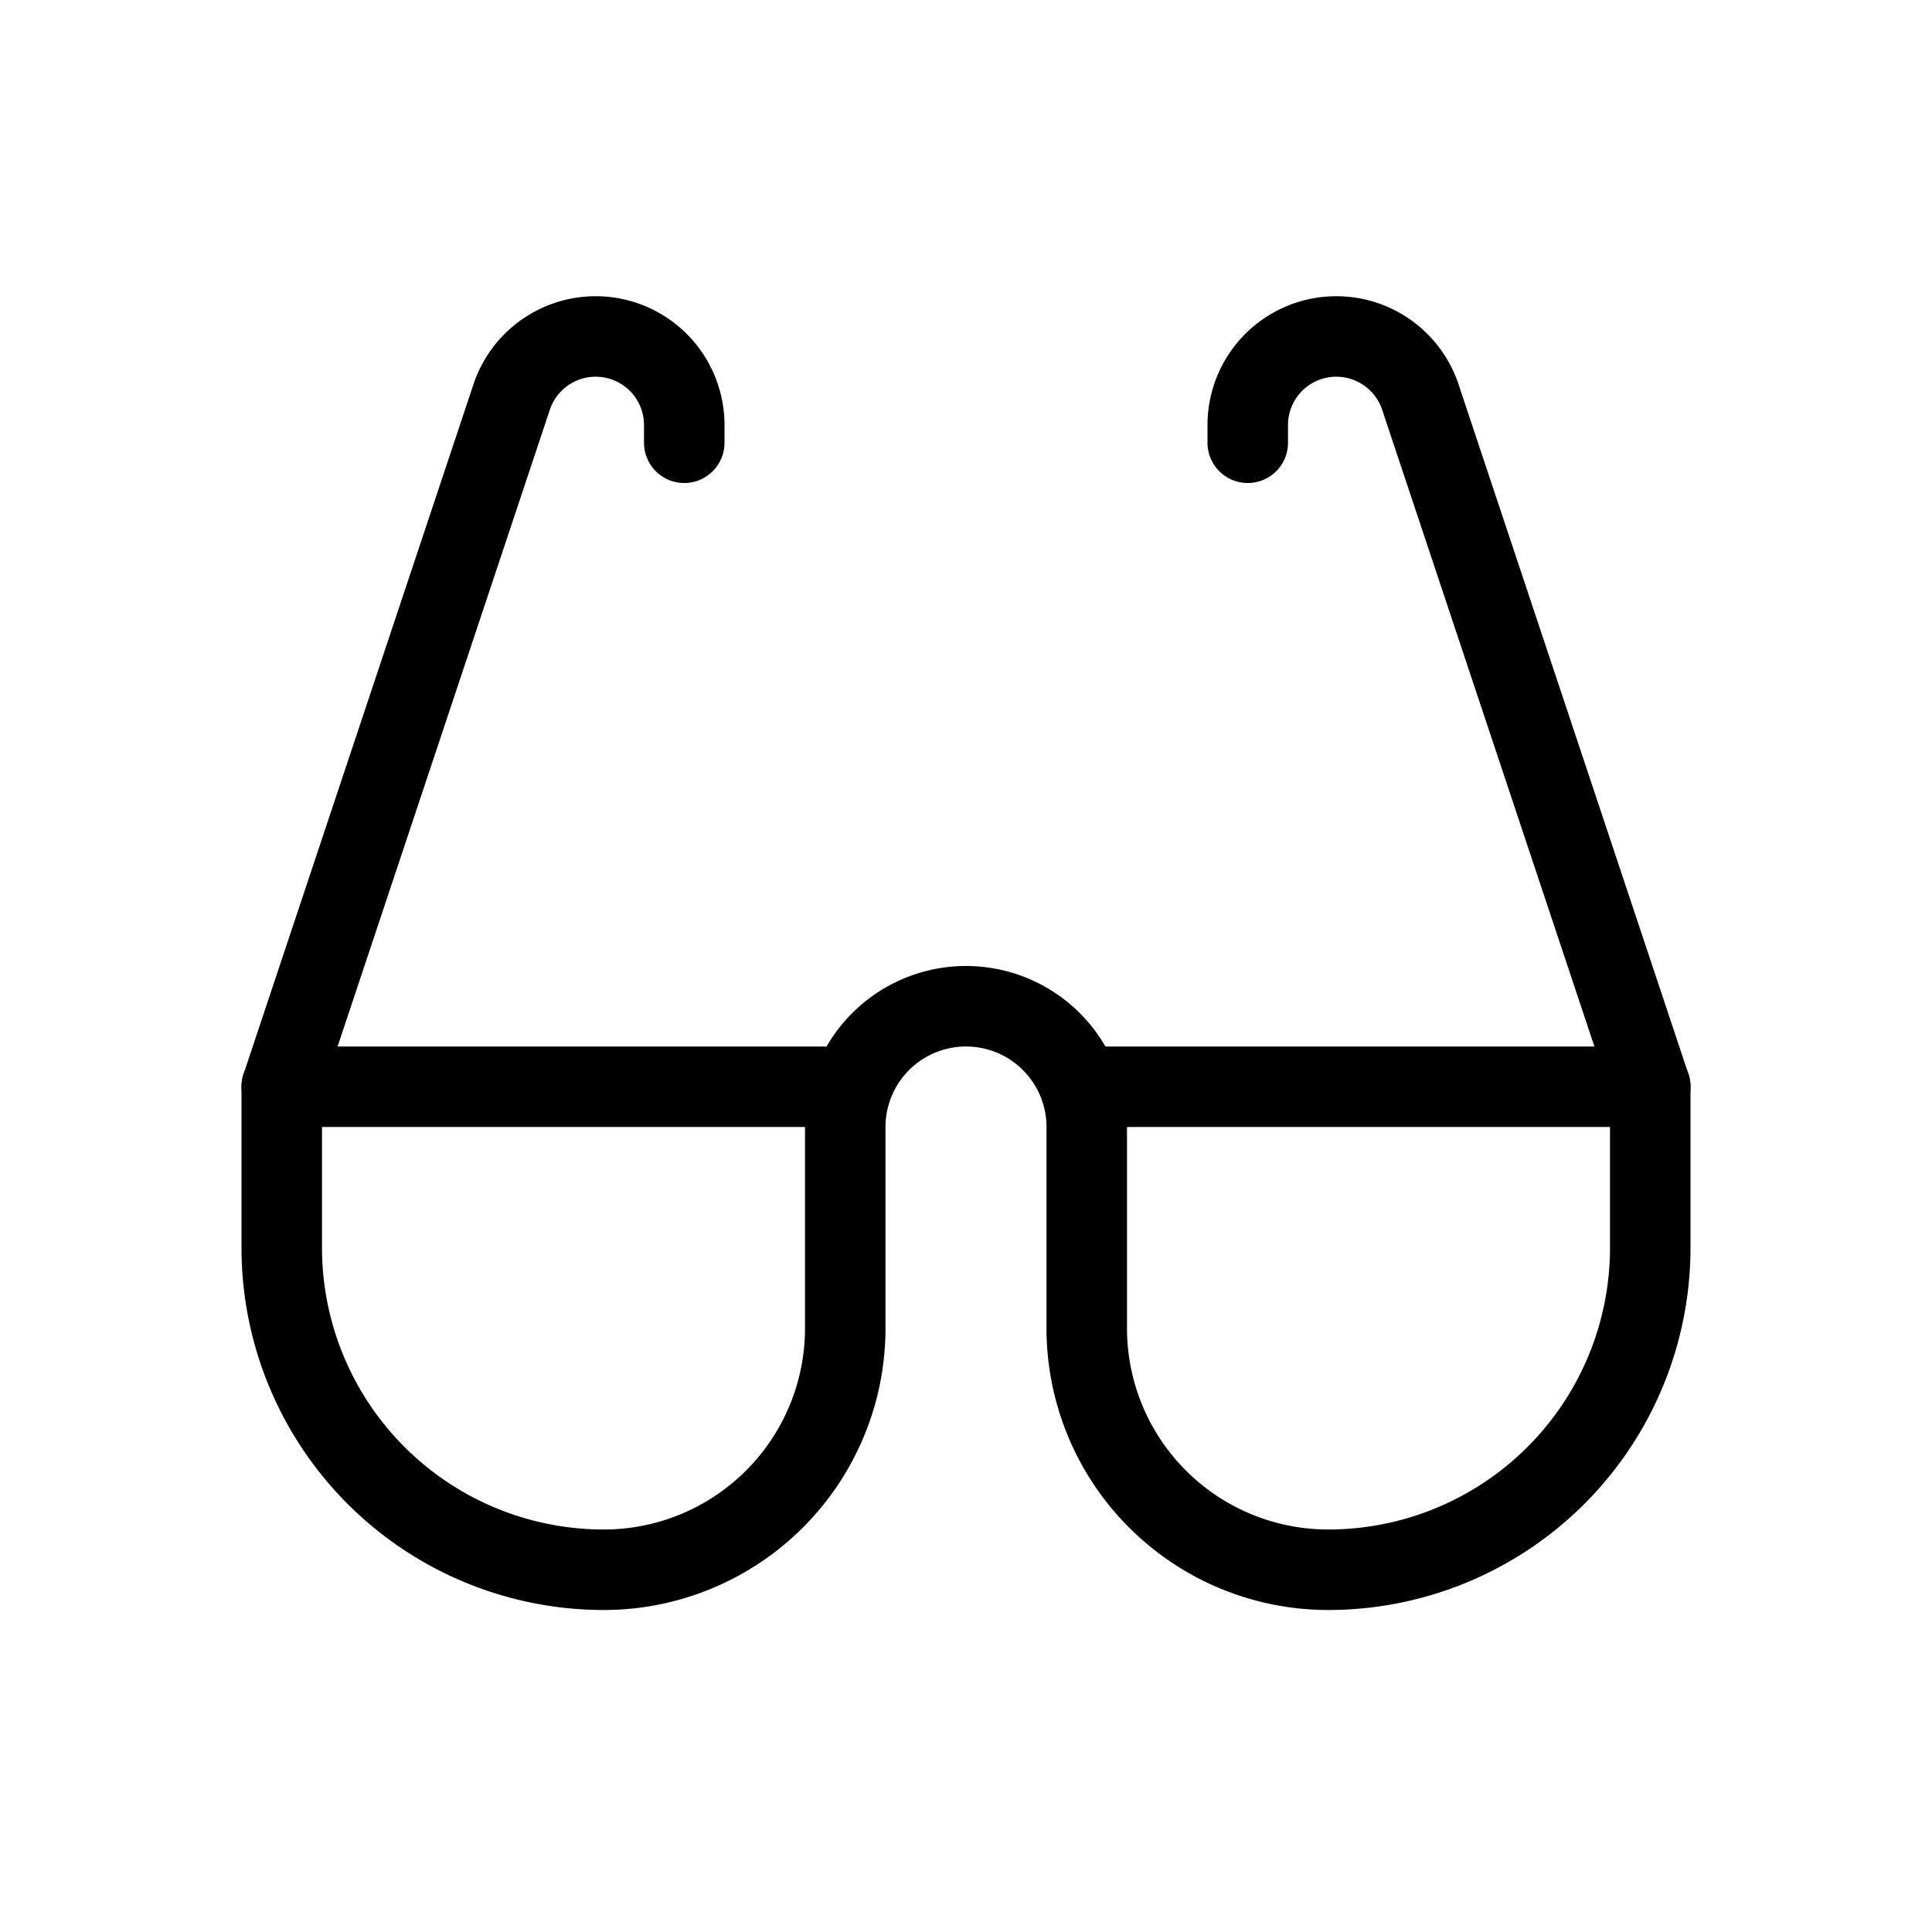 <svg xmlns="http://www.w3.org/2000/svg" width="3em" height="3em" viewBox="0 0 24 24"><g fill="none" stroke="currentColor" stroke-linecap="round"><path d="M3.5 13.5v2a4 4 0 0 0 4 4v0a3 3 0 0 0 3-3V14a1.5 1.5 0 0 1 1.5-1.5v0a1.5 1.5 0 0 1 1.5 1.5v2.5a3 3 0 0 0 3 3v0a4 4 0 0 0 4-4v-2"/><path stroke-linejoin="round" d="M10.5 13.5h-7l2.856-8.568a1.1 1.1 0 0 1 .552-.636v0A1.1 1.1 0 0 1 8.5 5.28v.22m5 8h7l-2.856-8.568a1.1 1.1 0 0 0-.552-.636v0a1.1 1.1 0 0 0-1.592.984v.22"/></g></svg>
